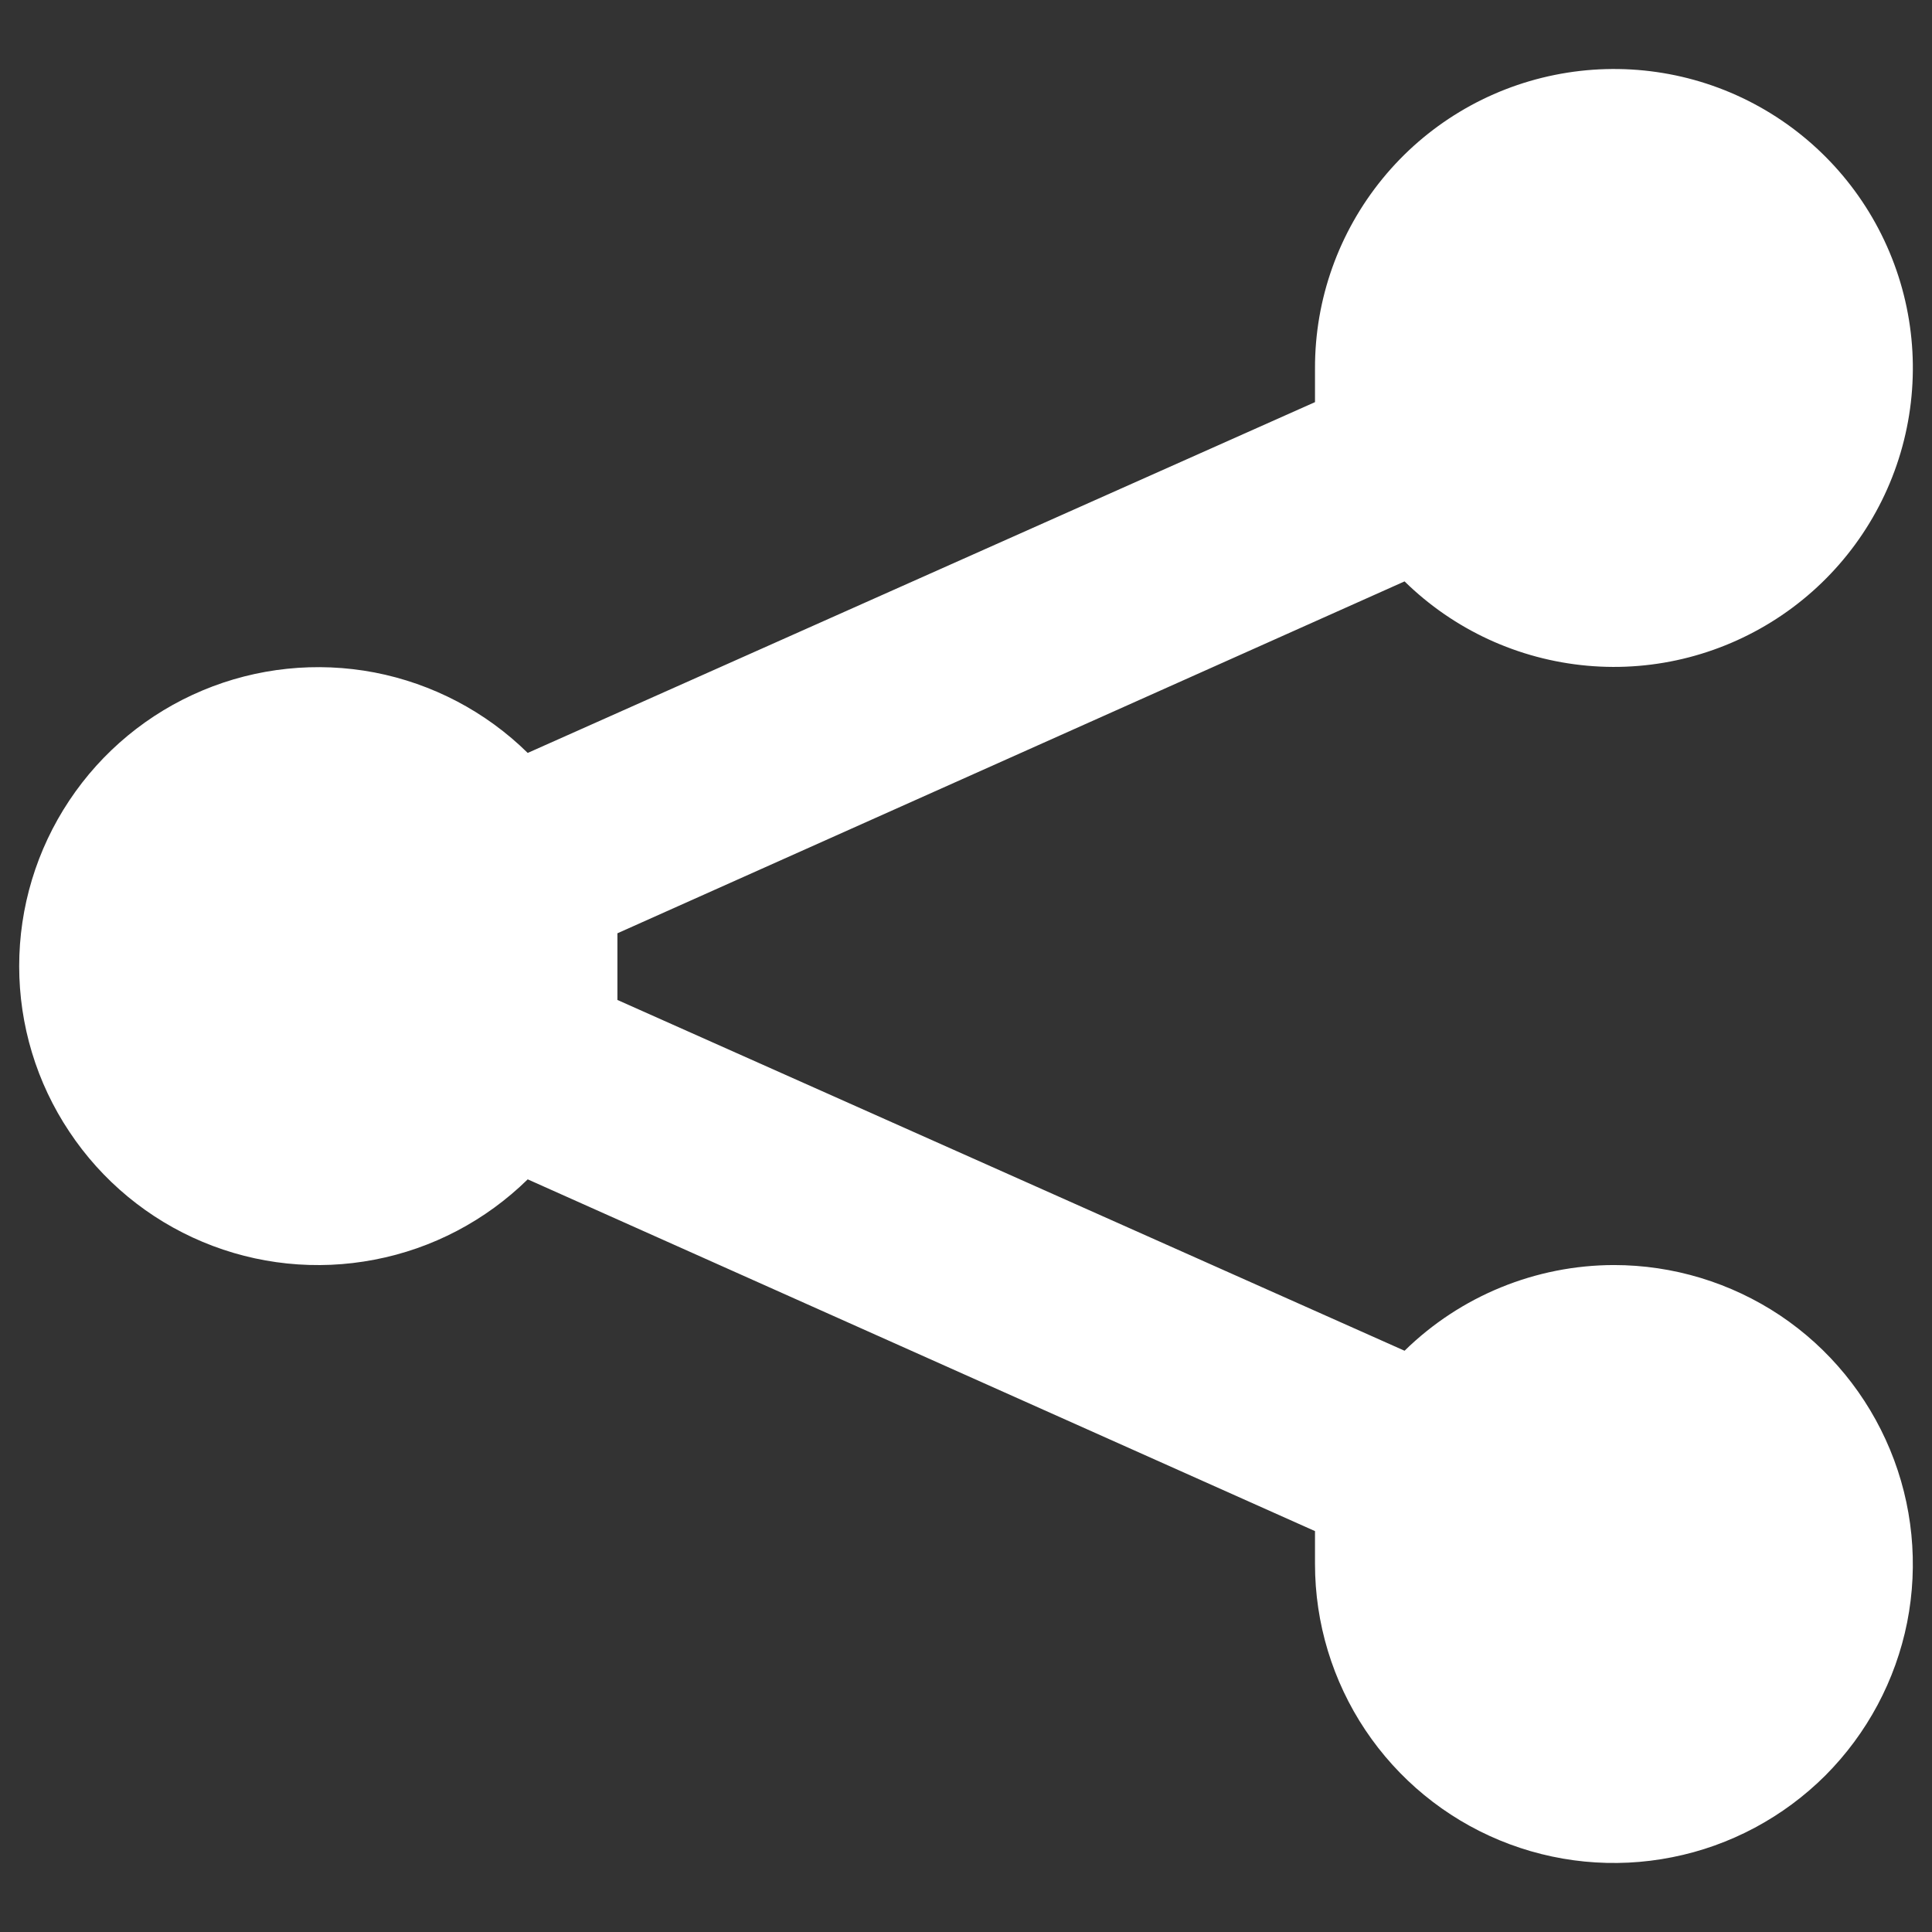 <svg width="14" height="14" viewBox="0 0 14 14" fill="none" xmlns="http://www.w3.org/2000/svg">
<rect x="0" y="0" width="14" height="14" fill="#333333" stroke="none"/>
<path d="M11.695 9.167C11.128 9.168 10.583 9.391 10.178 9.788L4.474 7.246V6.763L10.178 4.213C10.536 4.564 11.003 4.779 11.502 4.824C12 4.869 12.498 4.739 12.912 4.458C13.326 4.177 13.63 3.761 13.772 3.282C13.914 2.802 13.886 2.288 13.692 1.827C13.498 1.365 13.15 0.985 12.708 0.751C12.266 0.517 11.756 0.444 11.266 0.543C10.775 0.642 10.334 0.908 10.018 1.295C9.701 1.683 9.528 2.168 9.529 2.668V2.914L3.824 5.456C3.519 5.156 3.133 4.954 2.714 4.873C2.295 4.793 1.861 4.838 1.468 5.003C1.074 5.168 0.738 5.446 0.502 5.801C0.265 6.157 0.139 6.574 0.139 7.001C0.139 7.428 0.265 7.845 0.502 8.2C0.738 8.556 1.074 8.834 1.468 8.999C1.861 9.164 2.295 9.209 2.714 9.128C3.133 9.048 3.519 8.845 3.824 8.546L9.529 11.095V11.334C9.529 11.762 9.656 12.181 9.894 12.537C10.132 12.893 10.47 13.171 10.866 13.335C11.262 13.499 11.697 13.542 12.118 13.458C12.538 13.375 12.924 13.168 13.227 12.866C13.53 12.562 13.736 12.177 13.82 11.756C13.903 11.336 13.86 10.9 13.696 10.505C13.532 10.109 13.255 9.77 12.899 9.532C12.542 9.294 12.123 9.167 11.695 9.167Z" fill="white"/>
</svg>
